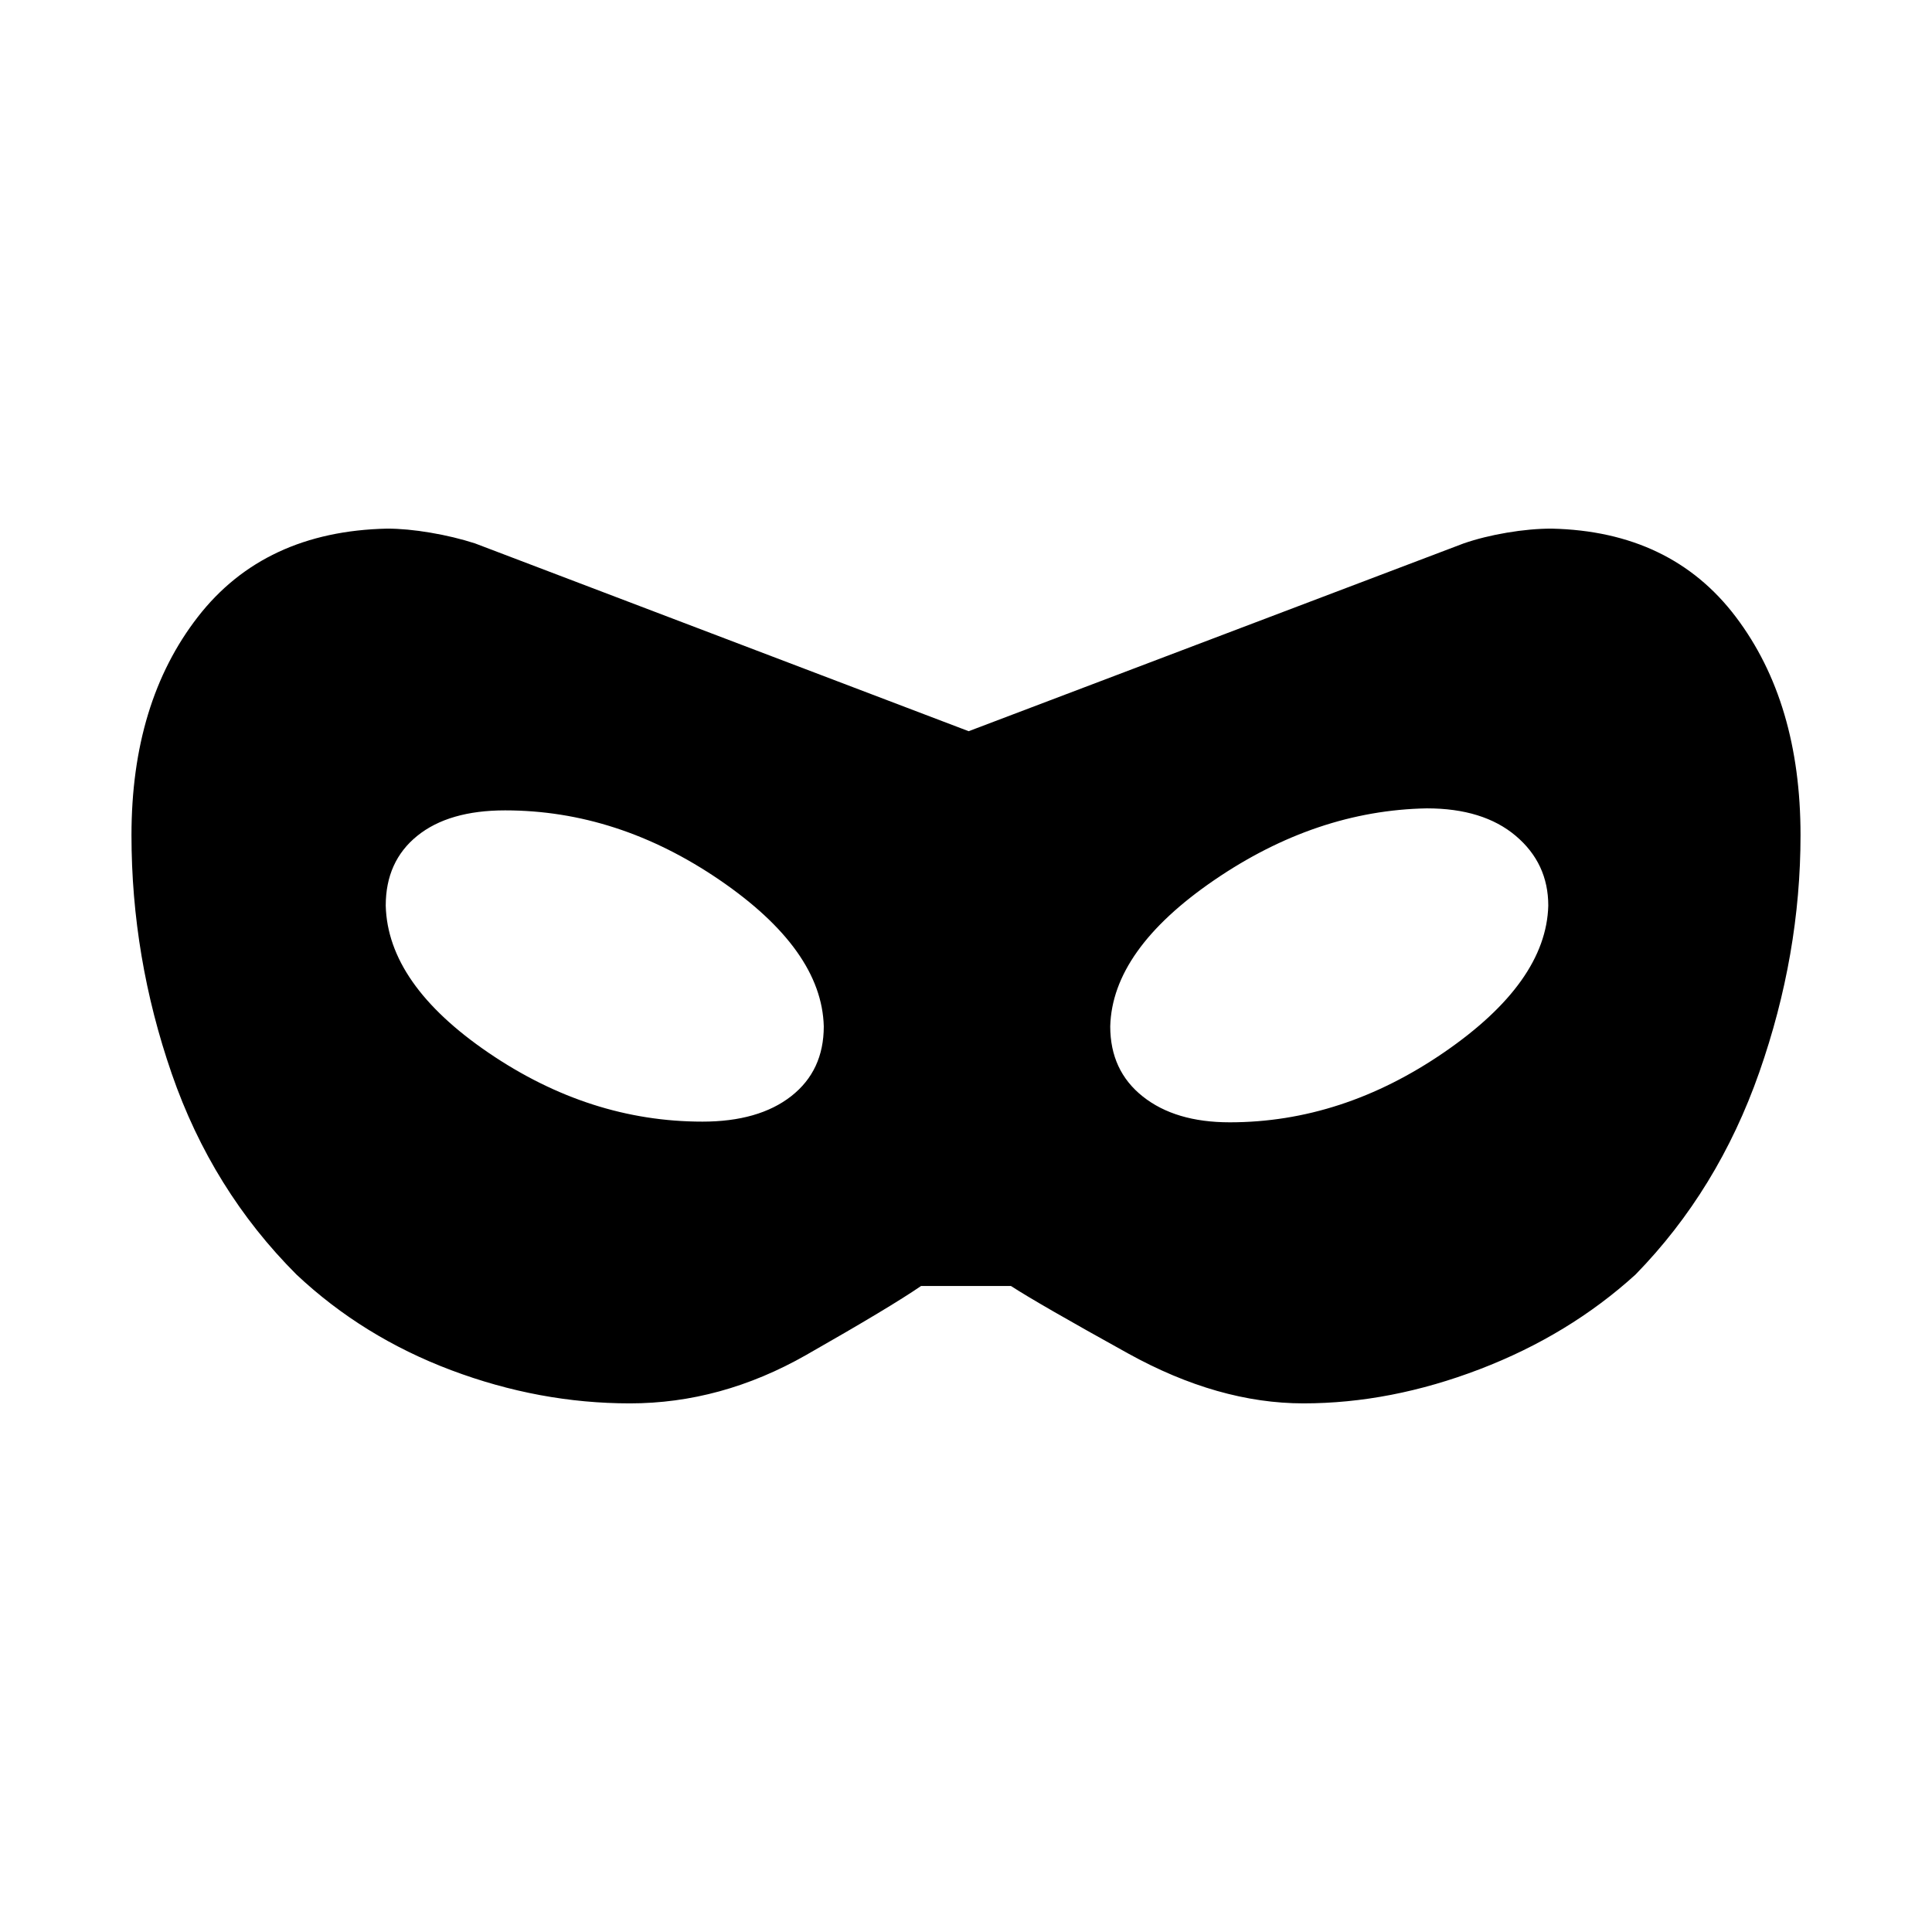 <svg xmlns="http://www.w3.org/2000/svg" height="40" viewBox="0 -960 960 960" width="40"><path d="M313-262.67q-45 0-88.83-16.5-43.84-16.5-76.84-47.5-42-42-62-99.83t-20-118.5q0-66 33-108.5t94-43.83q9.67 0 21.5 2 11.84 2 22.17 5.33l245.33 93.33 246-93.33q9.67-3.33 21.5-5.33 11.84-2 22.17-2 59.33 1.33 91.5 43.83T894.67-545q0 59.33-20.5 117.83t-61.5 100.5q-33 30-77.34 47-44.33 17-87.66 17-42.34 0-87.17-24.83T502.33-321h-44.66q-15 10.33-57.17 34.33t-87.5 24Zm36-140q28 0 44.17-12.66Q409.33-428 409.33-450q-1-38-51.66-72.67Q307-557.33 251-557.33q-28 0-43.67 12.66Q191.67-532 191.67-510q1 39 51.16 73.17Q293-402.67 349-402.67Zm262 .34q56 0 106.67-34.84Q768.33-472 769.33-510q0-21-16.16-34.67Q737-558.33 709-558.33q-55 1-105.67 35.66Q552.67-488 551.67-450q0 22 16.16 34.83Q584-402.33 611-402.33Z"/></svg>